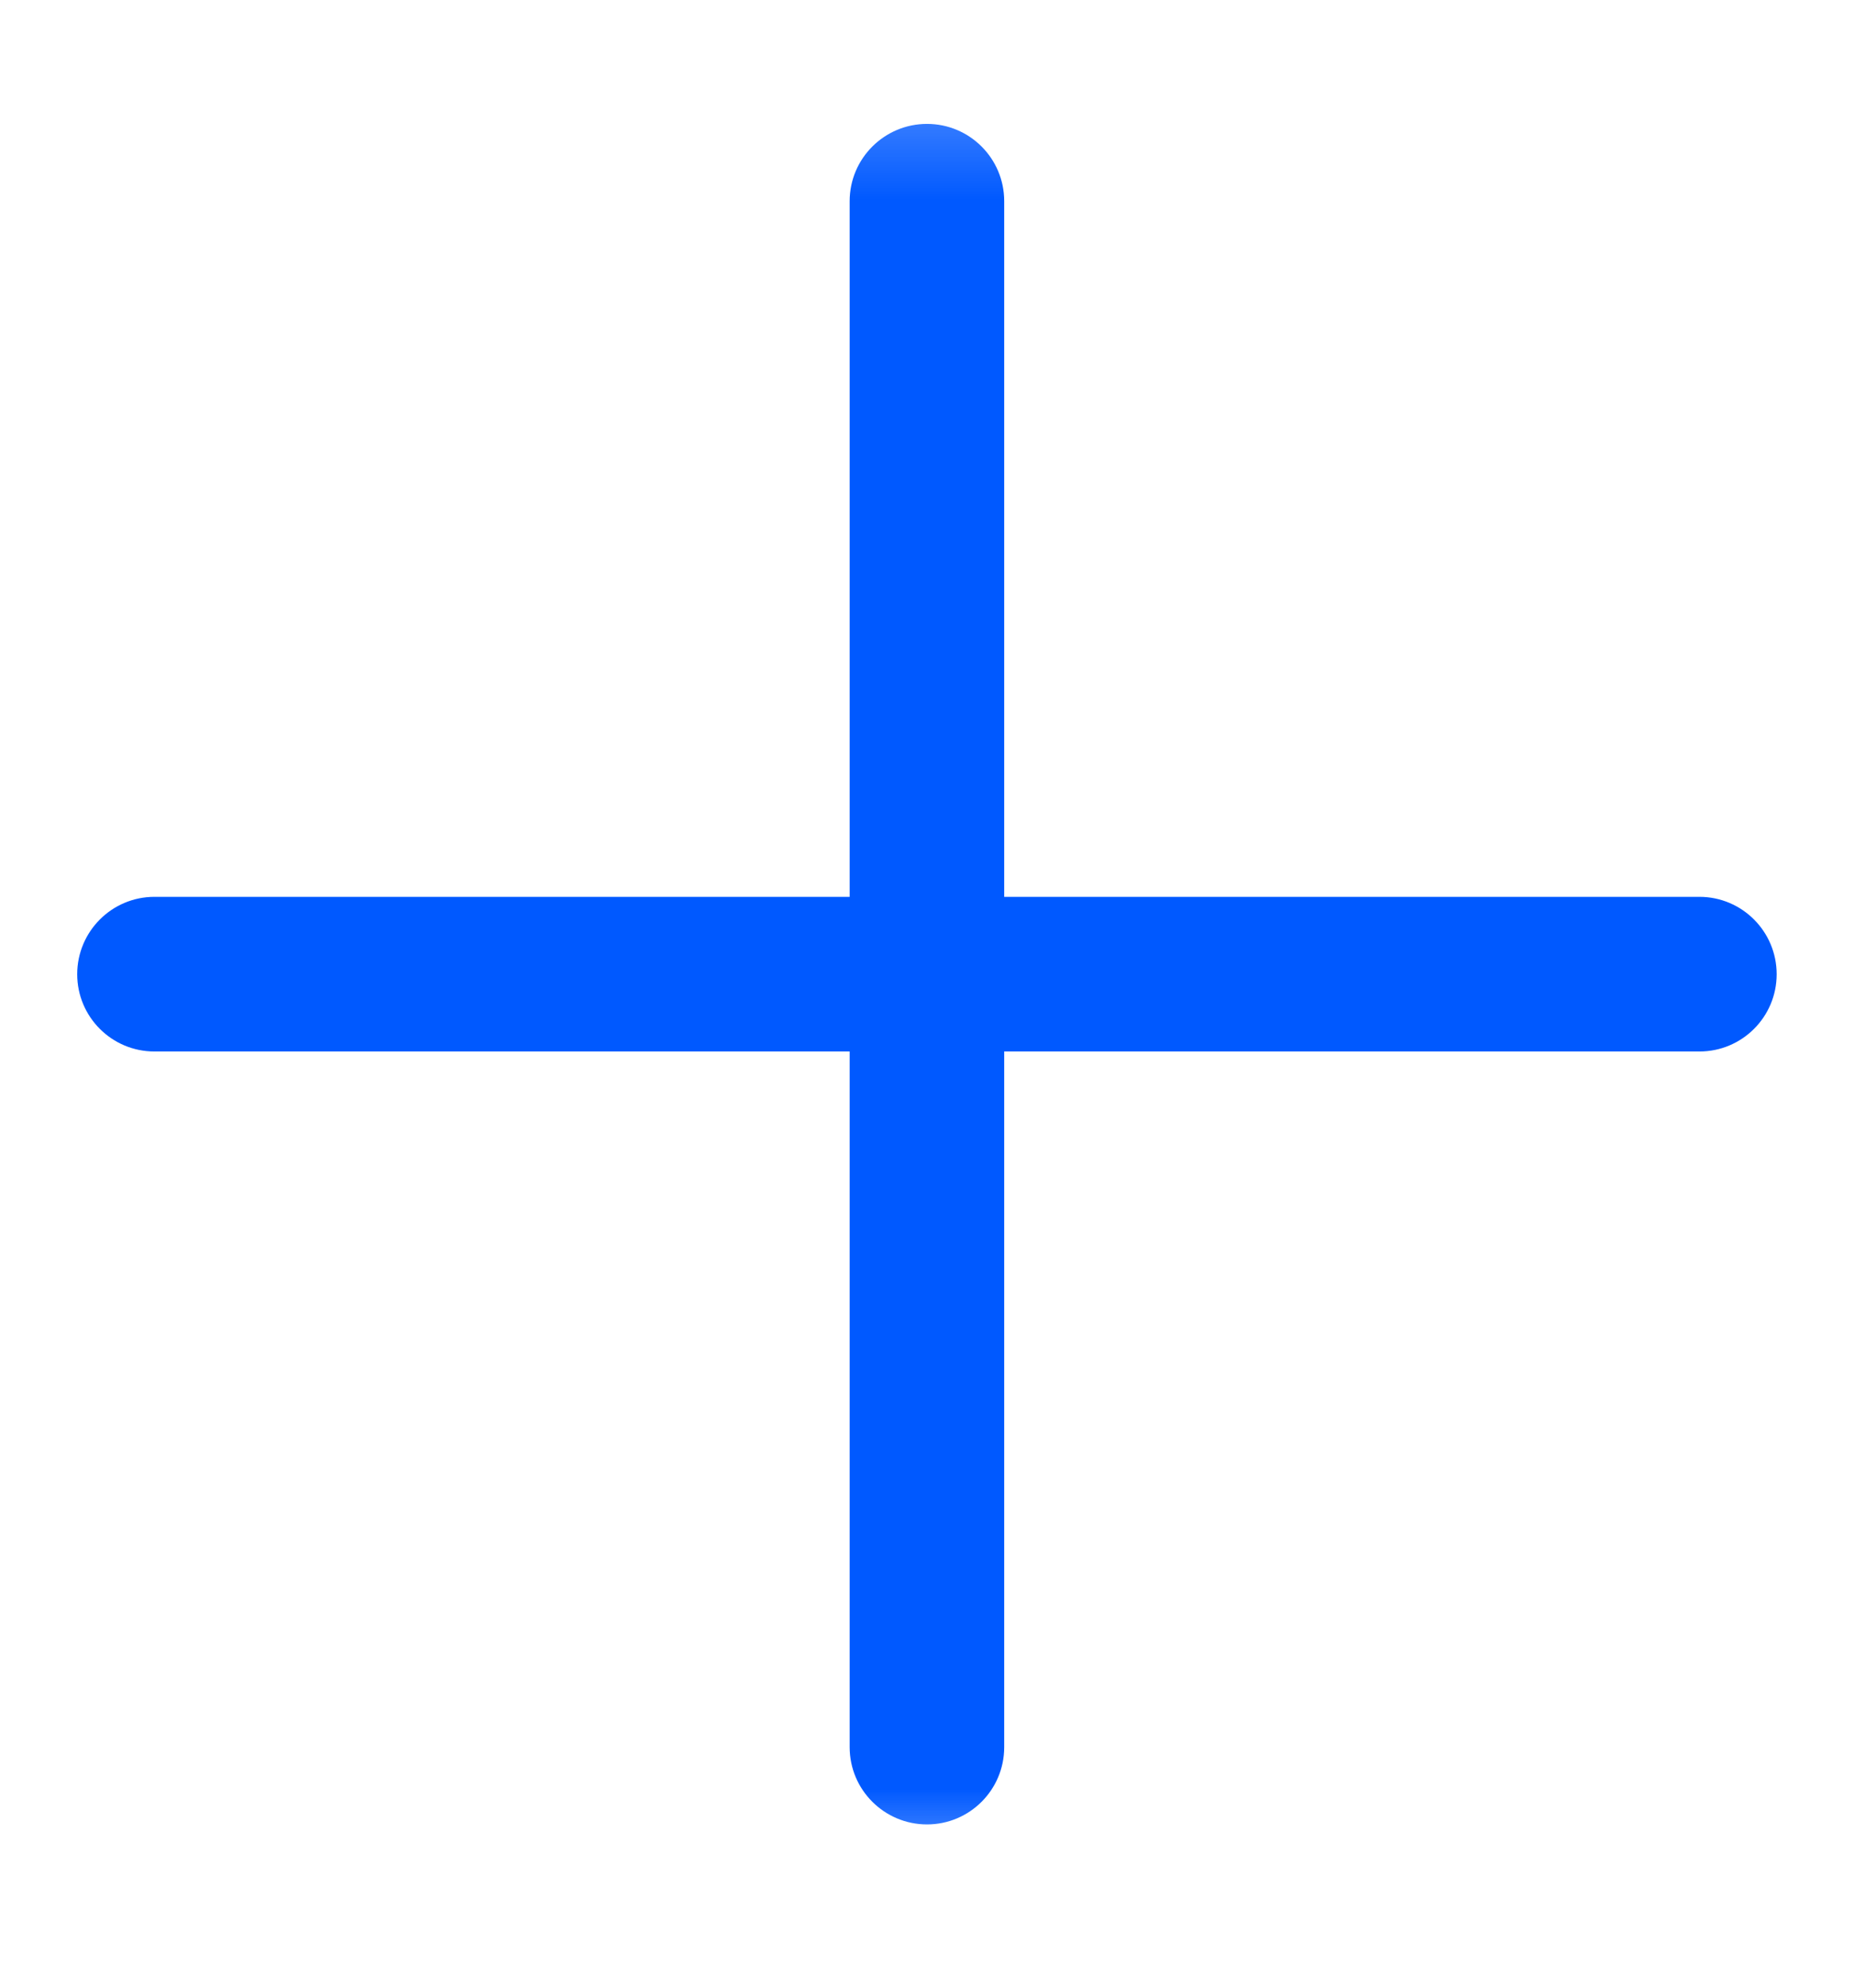 <svg width="14" height="15" viewBox="0 0 14 15" fill="none" xmlns="http://www.w3.org/2000/svg">
<mask id="mask0_647_26291" style="mask-type:alpha" maskUnits="userSpaceOnUse" x="0" y="0" width="14" height="15">
<rect y="0.352" width="14" height="14" fill="#D9D9D9"/>
</mask>
<g mask="url(#mask0_647_26291)">
<path d="M7.583 1.518C7.583 1.196 7.322 0.935 7 0.935C6.678 0.935 6.416 1.196 6.416 1.518V6.768H1.166C0.844 6.768 0.583 7.03 0.583 7.352C0.583 7.674 0.844 7.935 1.166 7.935H6.416V13.185C6.416 13.507 6.678 13.768 7 13.768C7.322 13.768 7.583 13.507 7.583 13.185V7.935H12.833C13.155 7.935 13.416 7.674 13.416 7.352C13.416 7.03 13.155 6.768 12.833 6.768H7.583V1.518Z" fill="#0059FF"/>
</g>
</svg>
